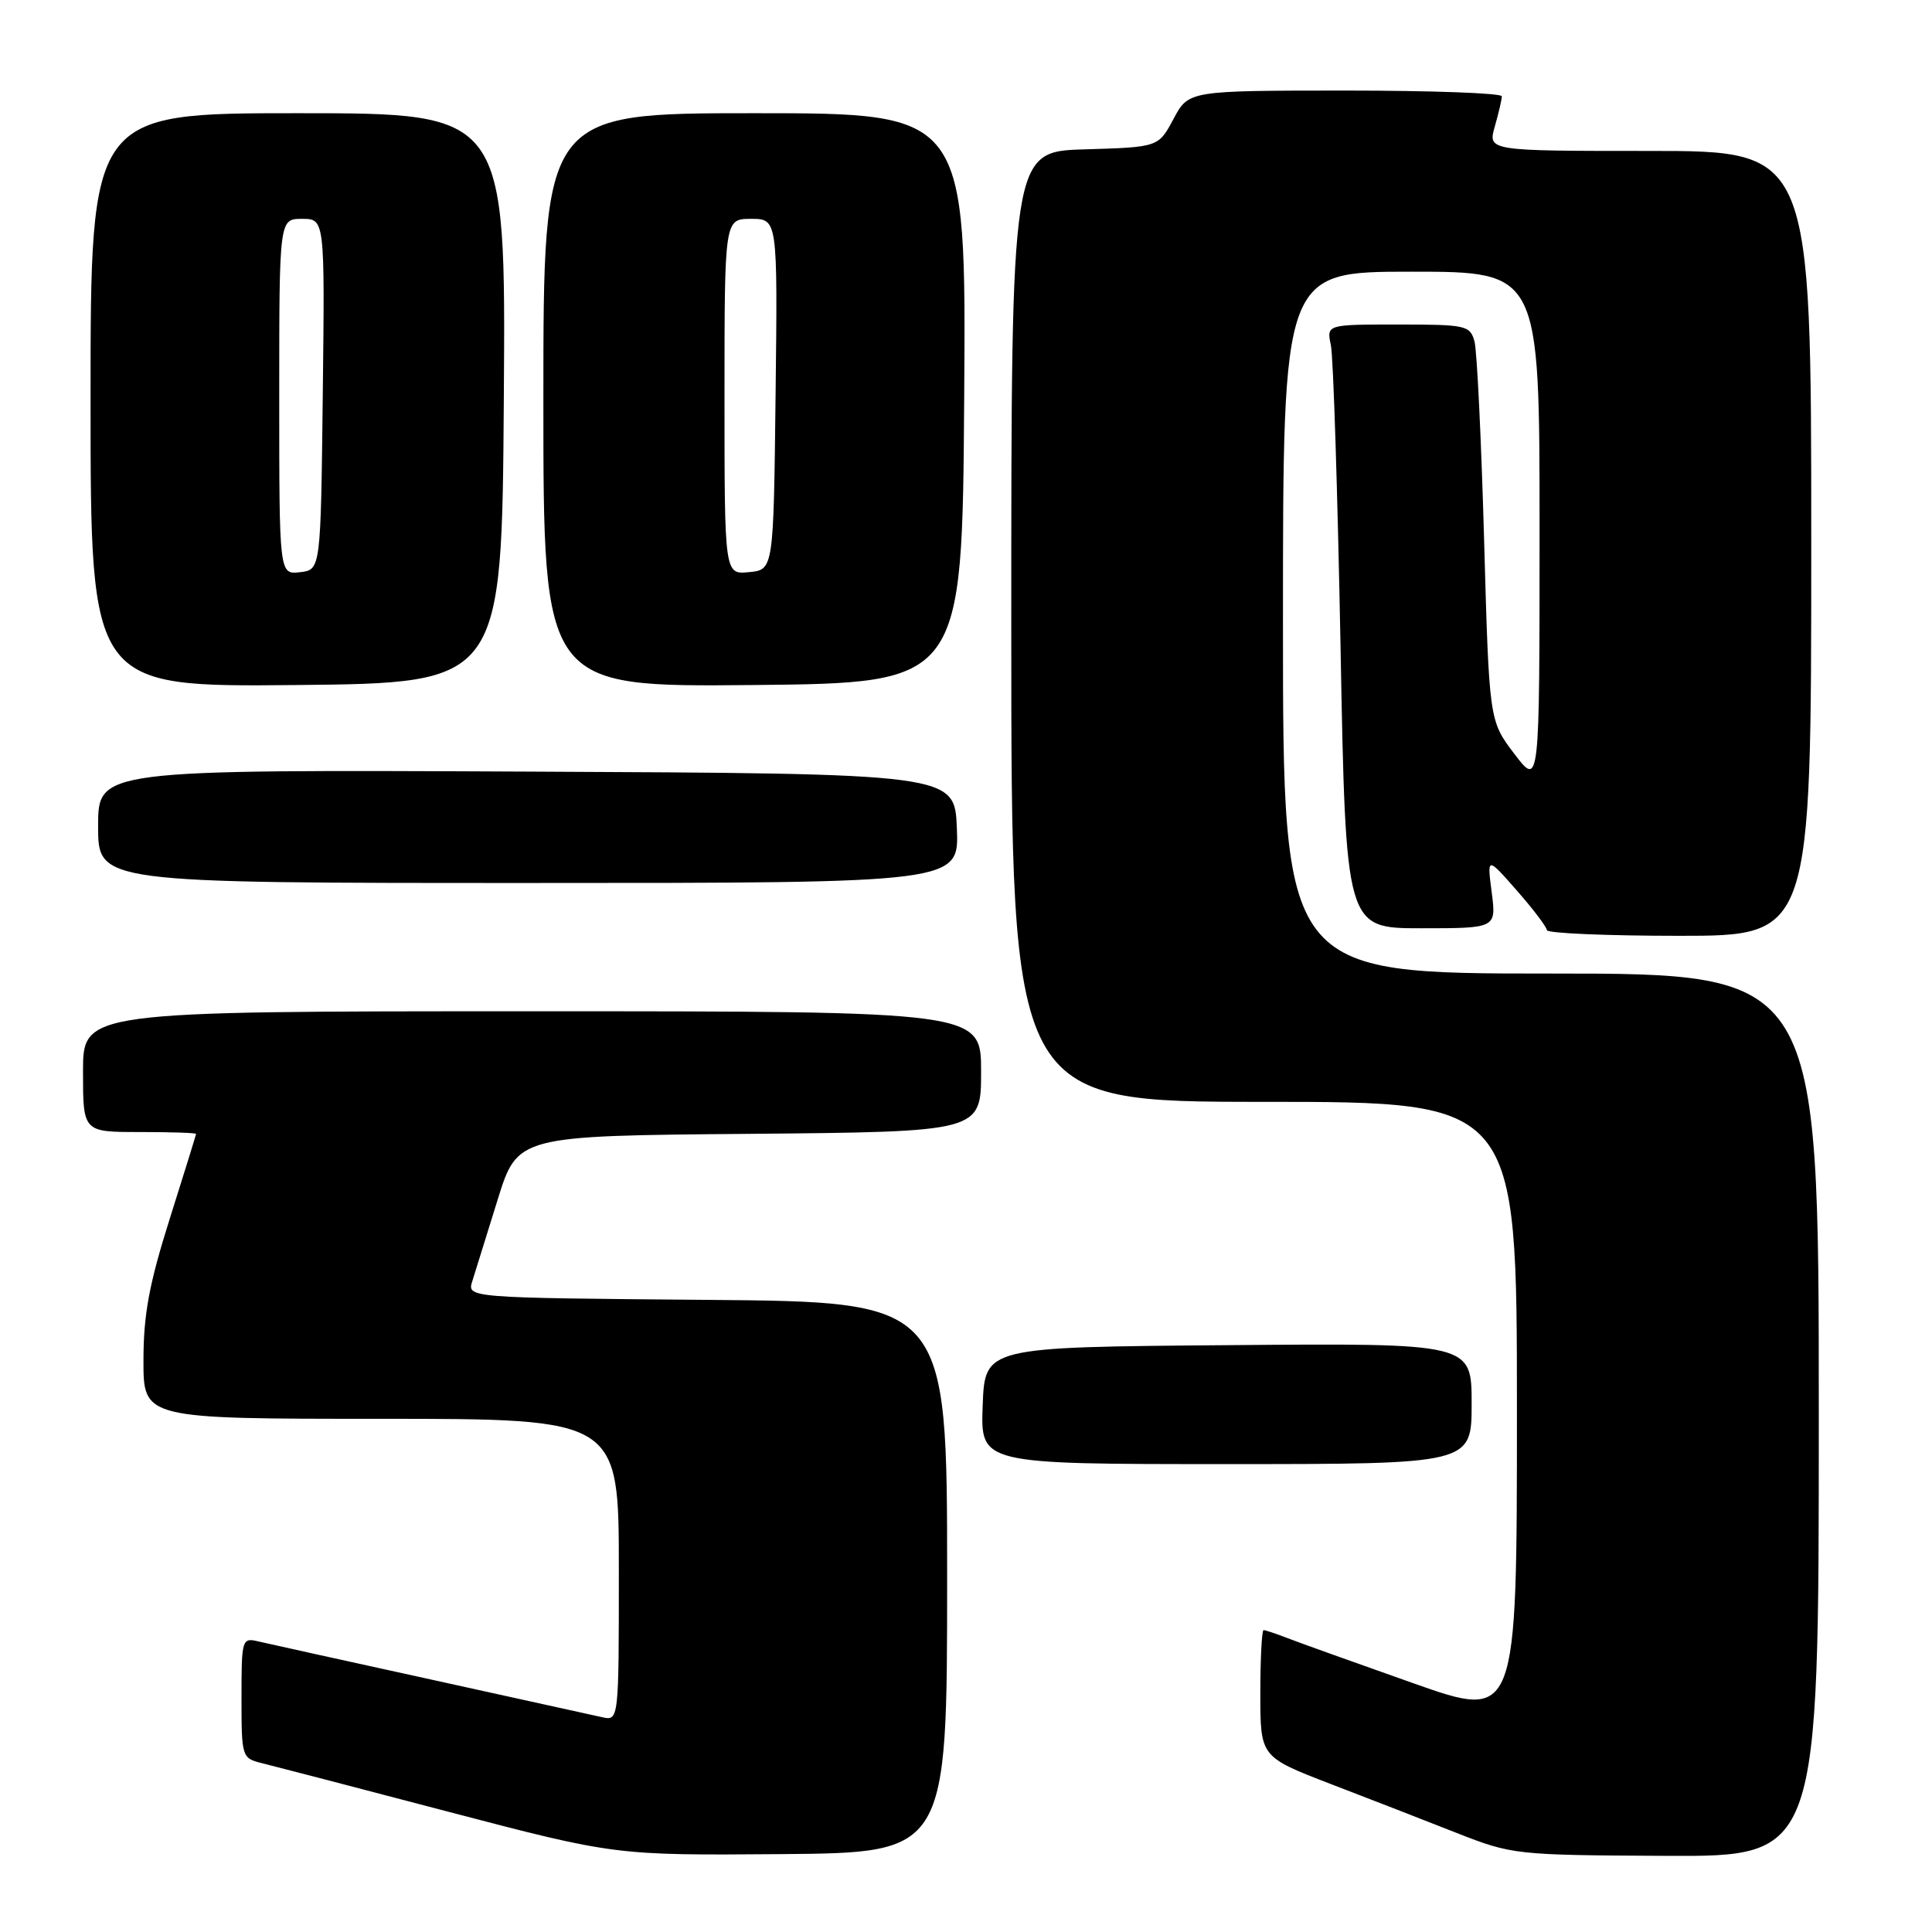 <?xml version="1.0" encoding="UTF-8" standalone="no"?>
<!DOCTYPE svg PUBLIC "-//W3C//DTD SVG 1.1//EN" "http://www.w3.org/Graphics/SVG/1.1/DTD/svg11.dtd" >
<svg xmlns="http://www.w3.org/2000/svg" xmlns:xlink="http://www.w3.org/1999/xlink" version="1.1" viewBox="0 0 256 256">
 <g >
 <path fill="currentColor"
d=" M 125.50 209.00 C 125.50 172.50 125.50 172.50 93.69 172.24 C 61.87 171.97 61.87 171.97 62.59 169.74 C 62.98 168.51 64.48 163.68 65.93 159.00 C 68.57 150.50 68.57 150.50 99.29 150.24 C 130.00 149.97 130.00 149.97 130.00 141.99 C 130.00 134.00 130.00 134.00 70.50 134.00 C 11.00 134.00 11.00 134.00 11.00 142.00 C 11.00 150.00 11.00 150.00 18.50 150.00 C 22.62 150.00 25.99 150.11 25.98 150.25 C 25.97 150.39 24.40 155.45 22.49 161.50 C 19.77 170.10 19.01 174.19 19.01 180.25 C 19.00 188.00 19.00 188.00 50.50 188.00 C 82.00 188.00 82.00 188.00 82.00 208.02 C 82.00 228.04 82.00 228.04 79.75 227.53 C 78.51 227.25 68.28 225.00 57.00 222.52 C 45.72 220.05 35.49 217.79 34.25 217.50 C 32.06 216.98 32.00 217.17 32.00 224.96 C 32.00 232.86 32.04 232.97 34.75 233.64 C 36.26 234.01 47.40 236.91 59.50 240.09 C 81.50 245.85 81.50 245.85 103.50 245.68 C 125.50 245.50 125.50 245.50 125.50 209.00 Z  M 241.00 187.50 C 241.00 129.00 241.00 129.00 205.50 129.00 C 170.00 129.00 170.00 129.00 170.00 82.50 C 170.00 36.00 170.00 36.00 187.00 36.00 C 204.00 36.00 204.00 36.00 204.00 70.14 C 204.00 104.29 204.00 104.29 200.66 99.89 C 197.32 95.50 197.32 95.50 196.65 71.50 C 196.28 58.30 195.71 46.49 195.38 45.25 C 194.80 43.12 194.27 43.00 185.27 43.00 C 175.77 43.00 175.77 43.00 176.35 45.75 C 176.67 47.26 177.24 65.26 177.63 85.75 C 178.32 123.00 178.32 123.00 188.30 123.00 C 198.27 123.00 198.27 123.00 197.66 118.25 C 197.04 113.50 197.04 113.50 200.99 118.00 C 203.16 120.47 204.95 122.84 204.97 123.25 C 204.99 123.66 212.88 124.00 222.50 124.00 C 240.00 124.00 240.00 124.00 240.00 72.00 C 240.00 20.00 240.00 20.00 218.57 20.00 C 197.14 20.00 197.14 20.00 198.07 16.76 C 198.58 14.97 199.00 13.17 199.00 12.76 C 199.00 12.34 189.66 12.00 178.25 12.00 C 157.50 12.01 157.50 12.01 155.50 15.75 C 153.50 19.50 153.50 19.50 143.75 19.79 C 134.00 20.07 134.00 20.07 134.00 83.04 C 134.00 146.00 134.00 146.00 167.50 146.00 C 201.00 146.00 201.00 146.00 201.00 186.95 C 201.00 227.89 201.00 227.89 187.25 223.03 C 179.69 220.36 172.23 217.69 170.68 217.09 C 169.14 216.49 167.67 216.00 167.43 216.00 C 167.20 216.00 167.00 219.78 167.00 224.40 C 167.00 232.79 167.00 232.79 176.25 236.36 C 181.34 238.31 188.88 241.24 193.00 242.87 C 200.39 245.77 200.80 245.81 220.75 245.91 C 241.00 246.00 241.00 246.00 241.00 187.50 Z  M 195.00 185.99 C 195.00 177.97 195.00 177.97 162.75 178.24 C 130.50 178.50 130.50 178.50 130.21 186.25 C 129.92 194.00 129.92 194.00 162.46 194.00 C 195.00 194.00 195.00 194.00 195.00 185.99 Z  M 126.79 109.75 C 126.50 102.50 126.50 102.50 69.75 102.24 C 13.00 101.98 13.00 101.98 13.00 109.49 C 13.00 117.00 13.00 117.00 70.04 117.00 C 127.09 117.00 127.09 117.00 126.79 109.75 Z  M 66.76 52.75 C 67.02 15.00 67.02 15.00 39.51 15.00 C 12.00 15.00 12.00 15.00 12.00 53.02 C 12.00 91.03 12.00 91.03 39.25 90.77 C 66.50 90.50 66.50 90.50 66.76 52.75 Z  M 127.76 52.75 C 128.02 15.00 128.02 15.00 100.01 15.00 C 72.00 15.00 72.00 15.00 72.00 53.02 C 72.00 91.03 72.00 91.03 99.75 90.77 C 127.50 90.50 127.50 90.50 127.76 52.75 Z  M 37.00 52.57 C 37.00 29.00 37.00 29.00 40.02 29.00 C 43.04 29.00 43.04 29.00 42.77 52.25 C 42.50 75.50 42.50 75.50 39.75 75.82 C 37.00 76.13 37.00 76.13 37.00 52.57 Z  M 96.00 52.56 C 96.00 29.00 96.00 29.00 99.52 29.00 C 103.04 29.00 103.04 29.00 102.77 52.25 C 102.50 75.50 102.50 75.50 99.25 75.81 C 96.00 76.13 96.00 76.13 96.00 52.56 Z "/>
</g>
</svg>